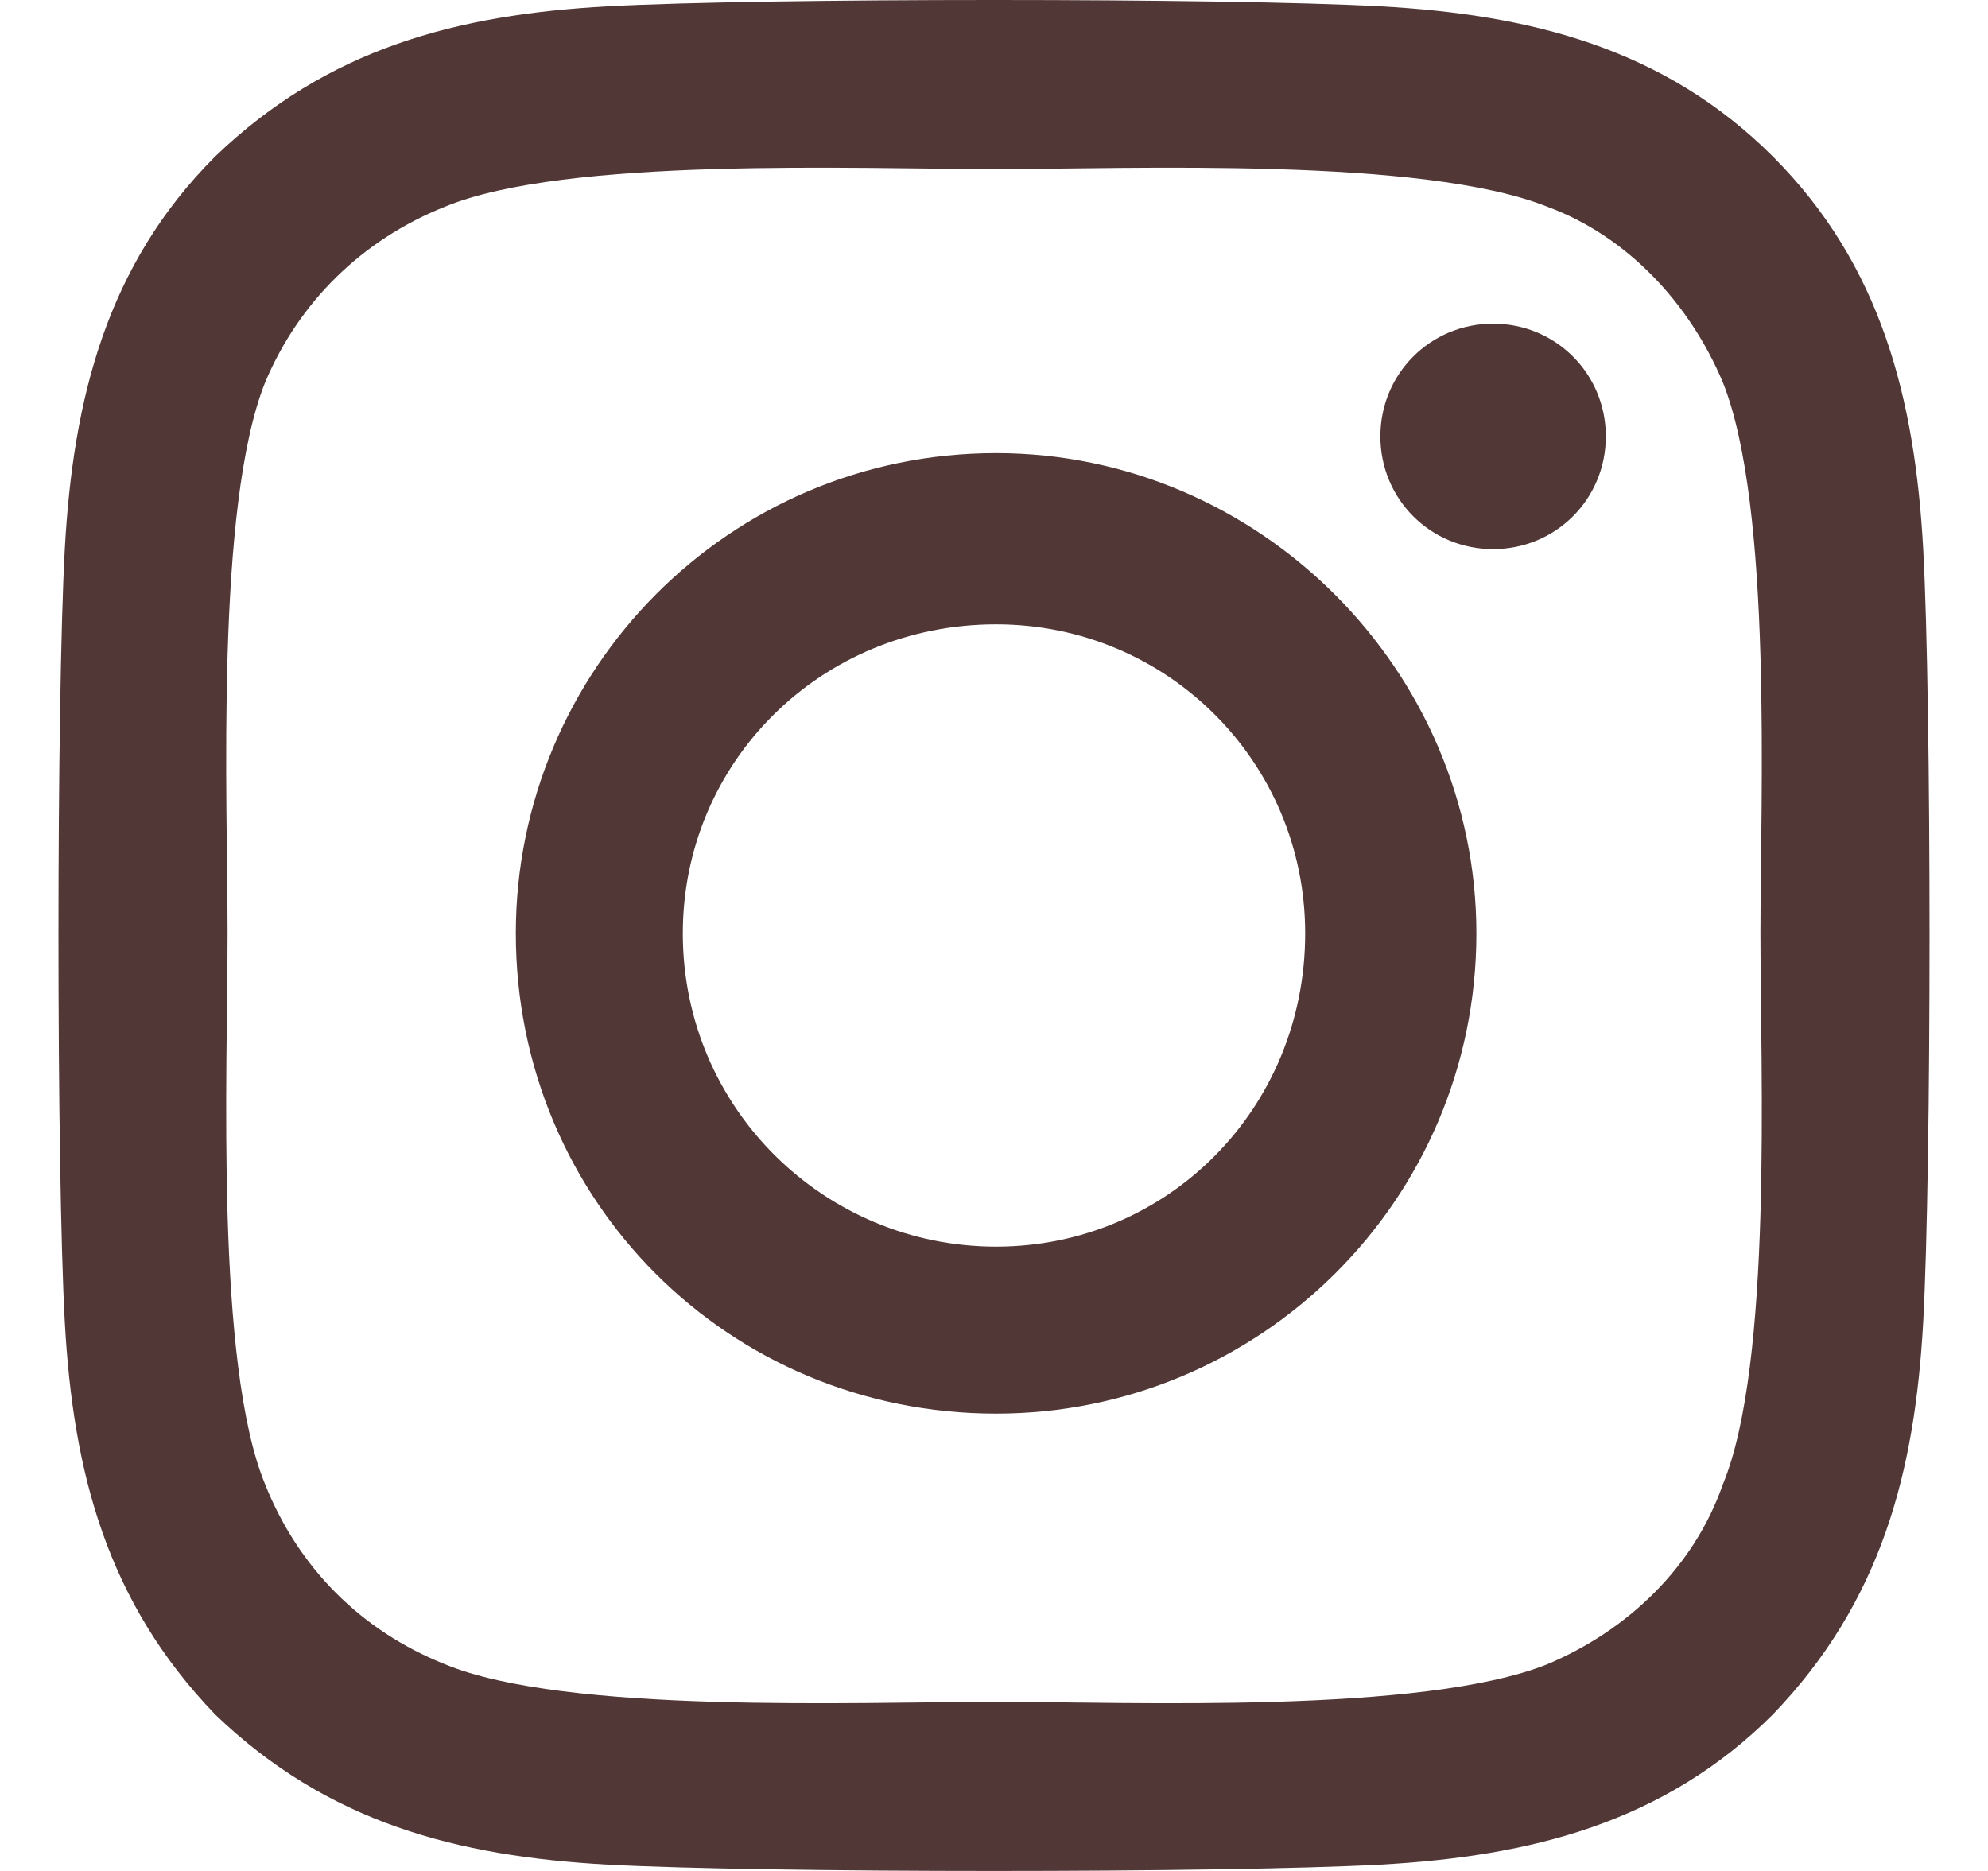 <svg width="17" height="16" viewBox="0 0 17 16" fill="none" xmlns="http://www.w3.org/2000/svg">
<path d="M8.518 3.875C6.232 3.875 4.411 5.732 4.411 7.982C4.411 10.268 6.232 12.089 8.518 12.089C10.768 12.089 12.625 10.268 12.625 7.982C12.625 5.732 10.768 3.875 8.518 3.875ZM8.518 10.661C7.054 10.661 5.839 9.482 5.839 7.982C5.839 6.518 7.018 5.339 8.518 5.339C9.982 5.339 11.161 6.518 11.161 7.982C11.161 9.482 9.982 10.661 8.518 10.661ZM13.732 3.732C13.732 3.196 13.304 2.768 12.768 2.768C12.232 2.768 11.804 3.196 11.804 3.732C11.804 4.268 12.232 4.696 12.768 4.696C13.304 4.696 13.732 4.268 13.732 3.732ZM16.446 4.696C16.375 3.411 16.089 2.268 15.161 1.339C14.232 0.411 13.089 0.125 11.804 0.054C10.482 -0.018 6.518 -0.018 5.196 0.054C3.911 0.125 2.804 0.411 1.839 1.339C0.911 2.268 0.625 3.411 0.554 4.696C0.482 6.018 0.482 9.982 0.554 11.304C0.625 12.589 0.911 13.696 1.839 14.661C2.804 15.589 3.911 15.875 5.196 15.946C6.518 16.018 10.482 16.018 11.804 15.946C13.089 15.875 14.232 15.589 15.161 14.661C16.089 13.696 16.375 12.589 16.446 11.304C16.518 9.982 16.518 6.018 16.446 4.696ZM14.732 12.696C14.482 13.411 13.911 13.946 13.232 14.232C12.161 14.661 9.661 14.554 8.518 14.554C7.339 14.554 4.839 14.661 3.804 14.232C3.089 13.946 2.554 13.411 2.268 12.696C1.839 11.661 1.946 9.161 1.946 7.982C1.946 6.839 1.839 4.339 2.268 3.268C2.554 2.589 3.089 2.054 3.804 1.768C4.839 1.339 7.339 1.446 8.518 1.446C9.661 1.446 12.161 1.339 13.232 1.768C13.911 2.018 14.446 2.589 14.732 3.268C15.161 4.339 15.054 6.839 15.054 7.982C15.054 9.161 15.161 11.661 14.732 12.696Z" fill="#523737"/>
</svg>

